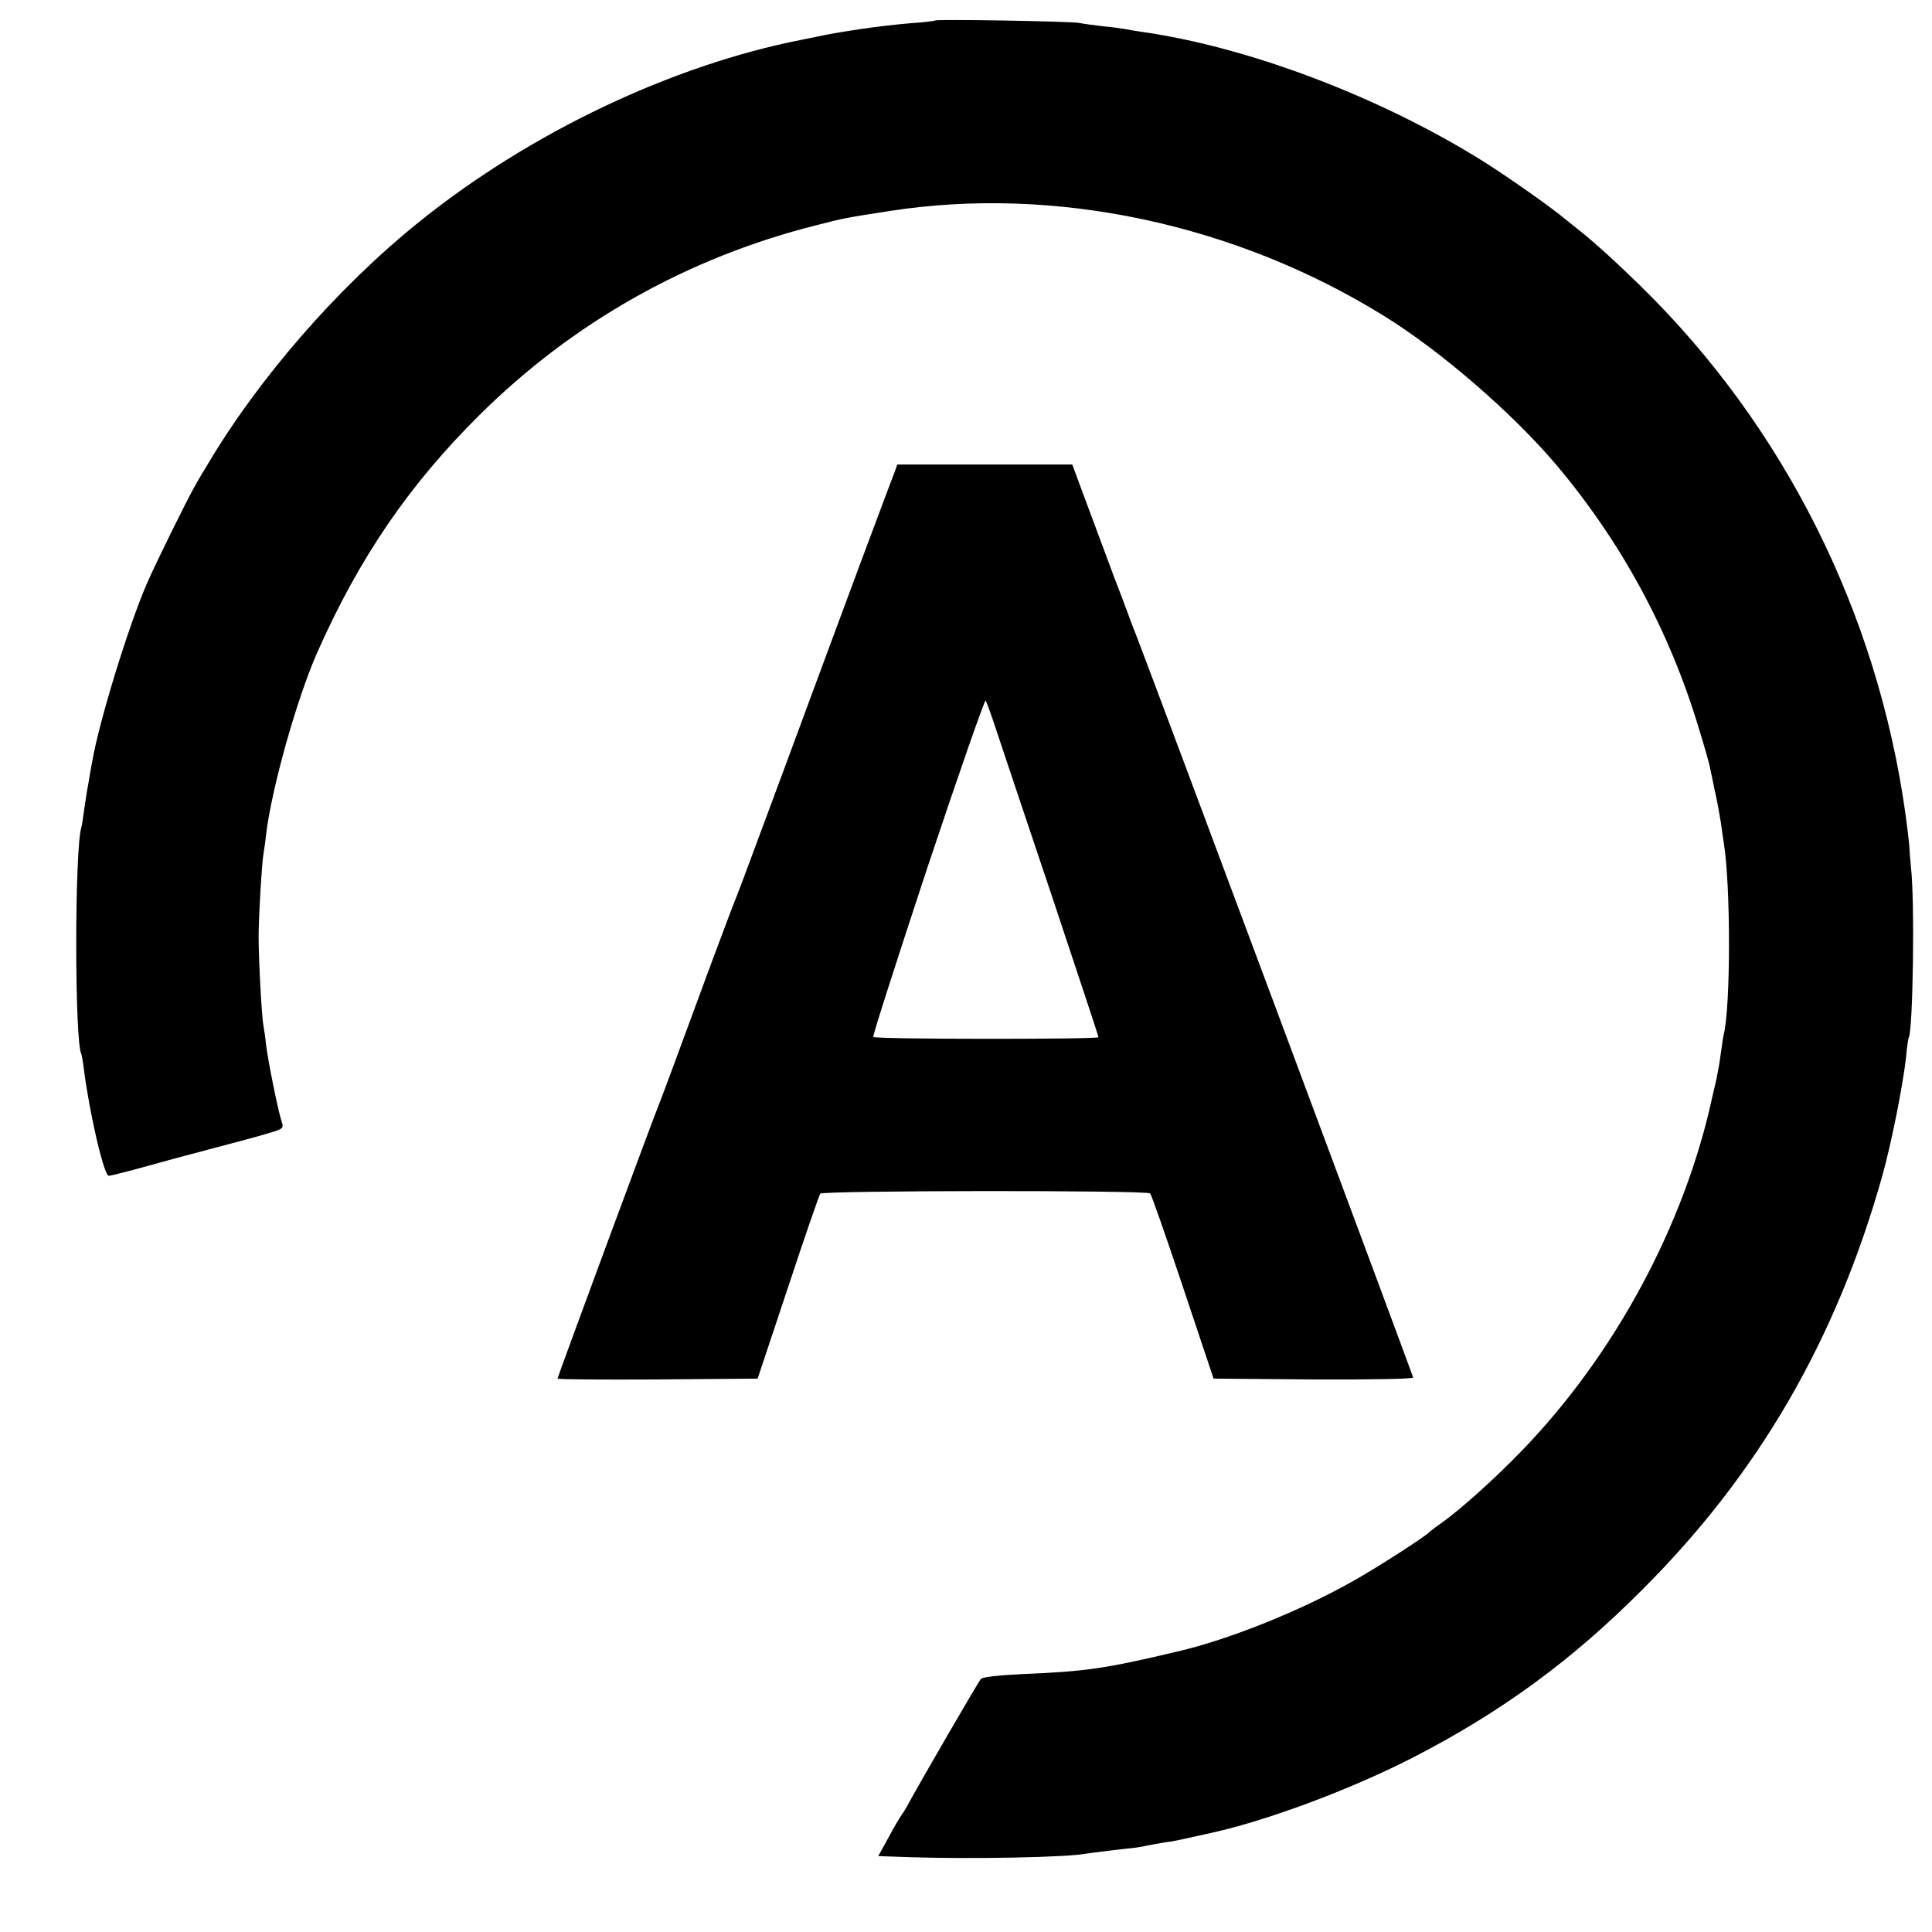 <?xml version="1.0" standalone="no"?>
<!DOCTYPE svg PUBLIC "-//W3C//DTD SVG 20010904//EN"
 "http://www.w3.org/TR/2001/REC-SVG-20010904/DTD/svg10.dtd">
<svg version="1.0" xmlns="http://www.w3.org/2000/svg"
 width="700pt" height="700pt" viewBox="0 0 700 700"
 preserveAspectRatio="xMidYMid meet">
<g transform="translate(0,700) scale(0.1,-0.1)"
fill="#000000" stroke="none">
<path d="M3389 6926 c-2 -2 -42 -7 -89 -10 -47 -4 -128 -13 -180 -21 -90 -14
-111 -17 -170 -30 -14 -3 -34 -7 -45 -9 -469 -92 -982 -335 -1384 -658 -299
-240 -589 -574 -776 -893 -17 -27 -35 -59 -41 -70 -24 -41 -143 -282 -172
-350 -67 -154 -174 -503 -198 -645 -3 -14 -9 -50 -14 -80 -6 -30 -12 -75 -16
-100 -3 -25 -7 -50 -9 -57 -25 -76 -25 -781 0 -823 1 -3 6 -27 9 -55 21 -163
73 -385 90 -385 7 0 59 13 117 29 57 16 167 46 244 66 77 20 170 45 207 56 66
19 67 20 58 47 -12 35 -49 219 -56 276 -2 24 -7 55 -9 67 -7 31 -18 247 -18
324 0 74 12 273 18 304 2 13 7 43 9 67 20 167 111 491 185 659 152 343 332
607 587 860 339 337 756 572 1222 689 101 26 107 27 262 51 598 94 1255 -45
1795 -380 204 -126 462 -349 621 -536 236 -279 411 -600 518 -954 20 -65 38
-128 40 -139 3 -12 11 -52 19 -91 9 -38 18 -90 22 -115 3 -25 8 -56 10 -70 26
-152 26 -600 0 -700 -2 -8 -6 -37 -10 -65 -3 -27 -11 -70 -16 -95 -6 -25 -12
-52 -14 -60 -100 -466 -354 -938 -691 -1286 -99 -103 -227 -217 -294 -264 -19
-13 -37 -27 -40 -30 -11 -14 -189 -129 -275 -177 -190 -108 -450 -213 -640
-257 -266 -63 -332 -72 -570 -82 -78 -4 -134 -10 -141 -17 -9 -10 -220 -373
-268 -462 -6 -11 -16 -27 -22 -35 -6 -8 -27 -44 -46 -80 l-36 -65 116 -4 c225
-7 564 -1 638 13 18 3 141 18 174 21 8 1 29 4 45 8 17 3 47 9 67 12 21 2 59
10 85 16 27 6 55 12 63 14 211 44 524 161 755 280 317 164 570 349 825 605
422 421 703 906 870 1500 33 118 75 329 86 430 3 36 8 68 10 71 15 27 22 493
8 614 -3 33 -6 67 -6 75 0 8 -6 62 -14 120 -102 731 -440 1405 -959 1913 -88
86 -155 147 -210 192 -28 22 -57 46 -65 52 -52 44 -215 158 -300 211 -372 232
-850 413 -1236 467 -22 3 -48 8 -59 10 -11 2 -47 7 -80 10 -33 4 -71 9 -85 12
-28 6 -515 14 -521 9z"/>
<path d="M3242 5291 c-6 -14 -64 -170 -130 -346 -65 -176 -190 -511 -276 -745
-87 -234 -161 -434 -166 -445 -5 -11 -46 -119 -91 -240 -153 -416 -181 -490
-189 -510 -15 -34 -370 -994 -370 -1000 0 -3 163 -4 362 -3 l363 3 110 330
c60 182 113 335 117 340 7 12 1183 13 1195 1 5 -4 58 -157 119 -339 l111 -332
361 -3 c212 -1 362 2 362 7 0 7 -957 2572 -1004 2691 -8 19 -24 62 -36 95 -12
33 -30 80 -40 105 -9 25 -48 129 -86 231 l-69 186 -317 0 -317 0 -9 -26z m366
-931 c17 -52 108 -323 202 -603 93 -279 170 -511 170 -515 0 -8 -807 -8 -816
1 -3 3 86 280 197 616 112 336 207 607 210 603 3 -4 20 -50 37 -102z"/>
</g>
</svg>
